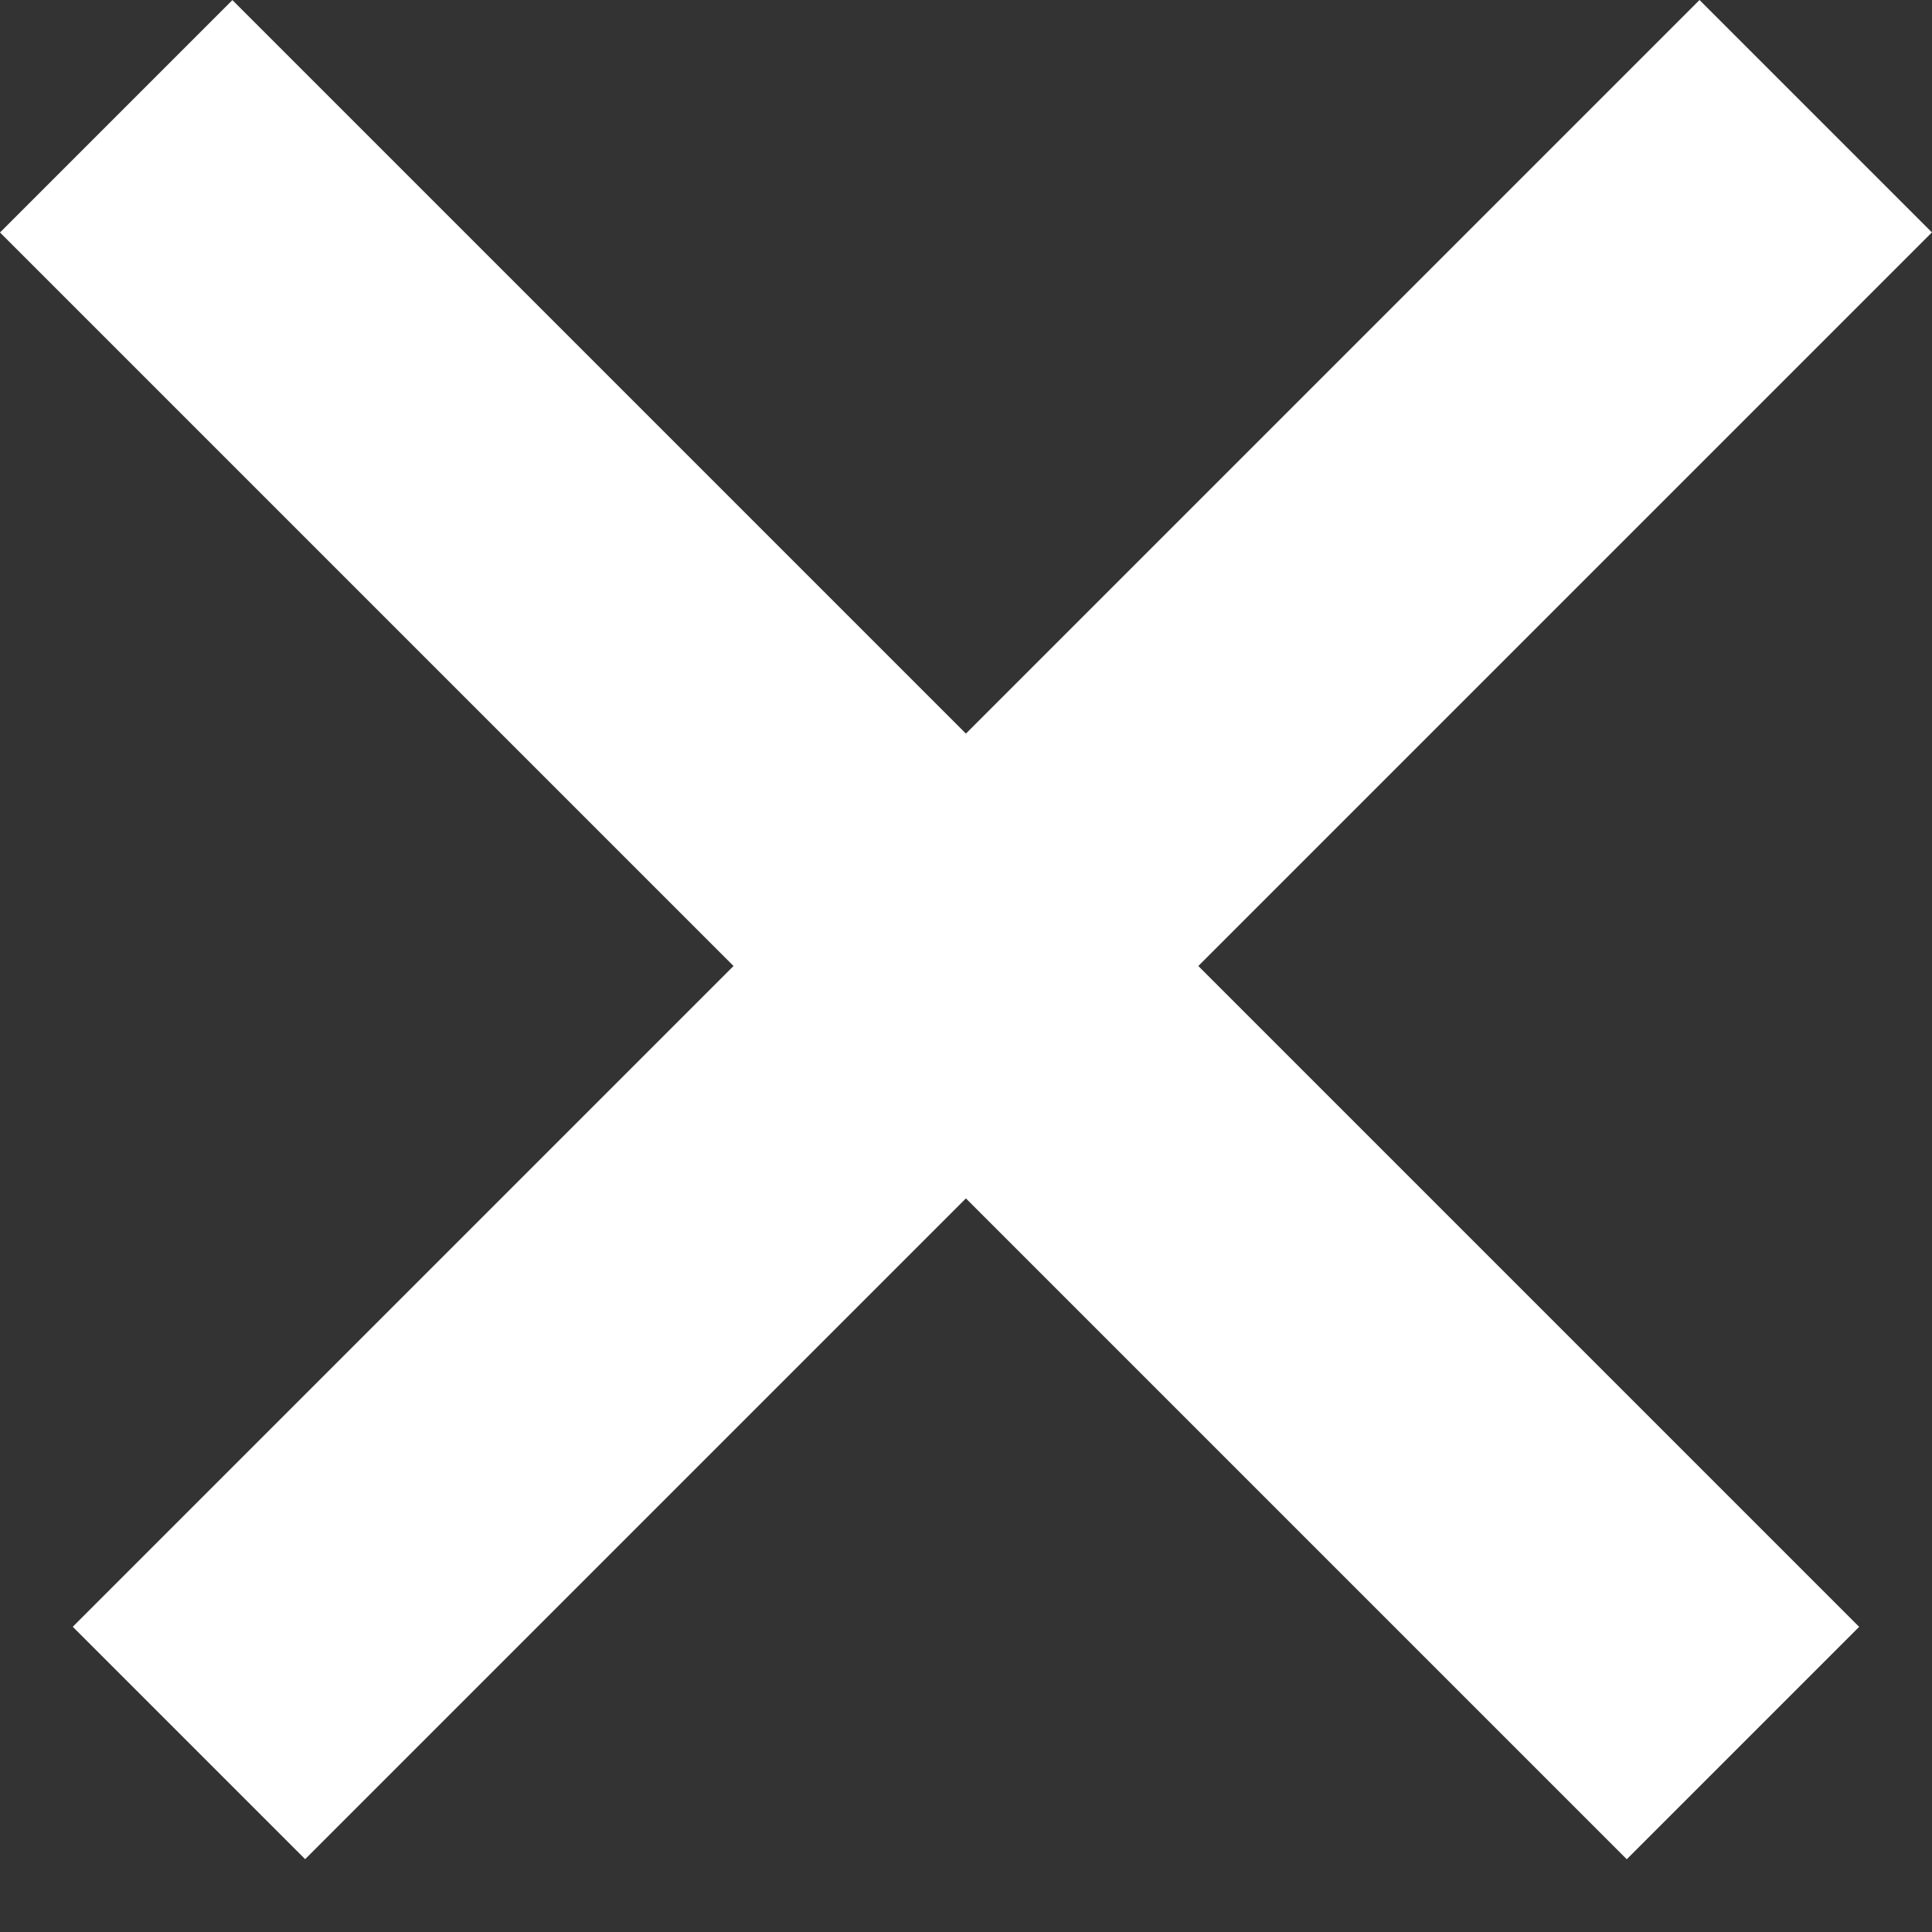 <svg width="9" height="9" viewBox="0 0 9 9" fill="none" xmlns="http://www.w3.org/2000/svg">
<rect x="0" y="0" width="9" height="9" fill="#333333" stroke="none"/>
<rect class="buttonWin" x="7.917" width="1.531" height="10.717" transform="rotate(45 7.917 0)" fill="white"/>
<rect class="buttonWin" y="1.083" width="1.531" height="10.717" transform="rotate(-45 0 1.083)" fill="white"/>
</svg>
